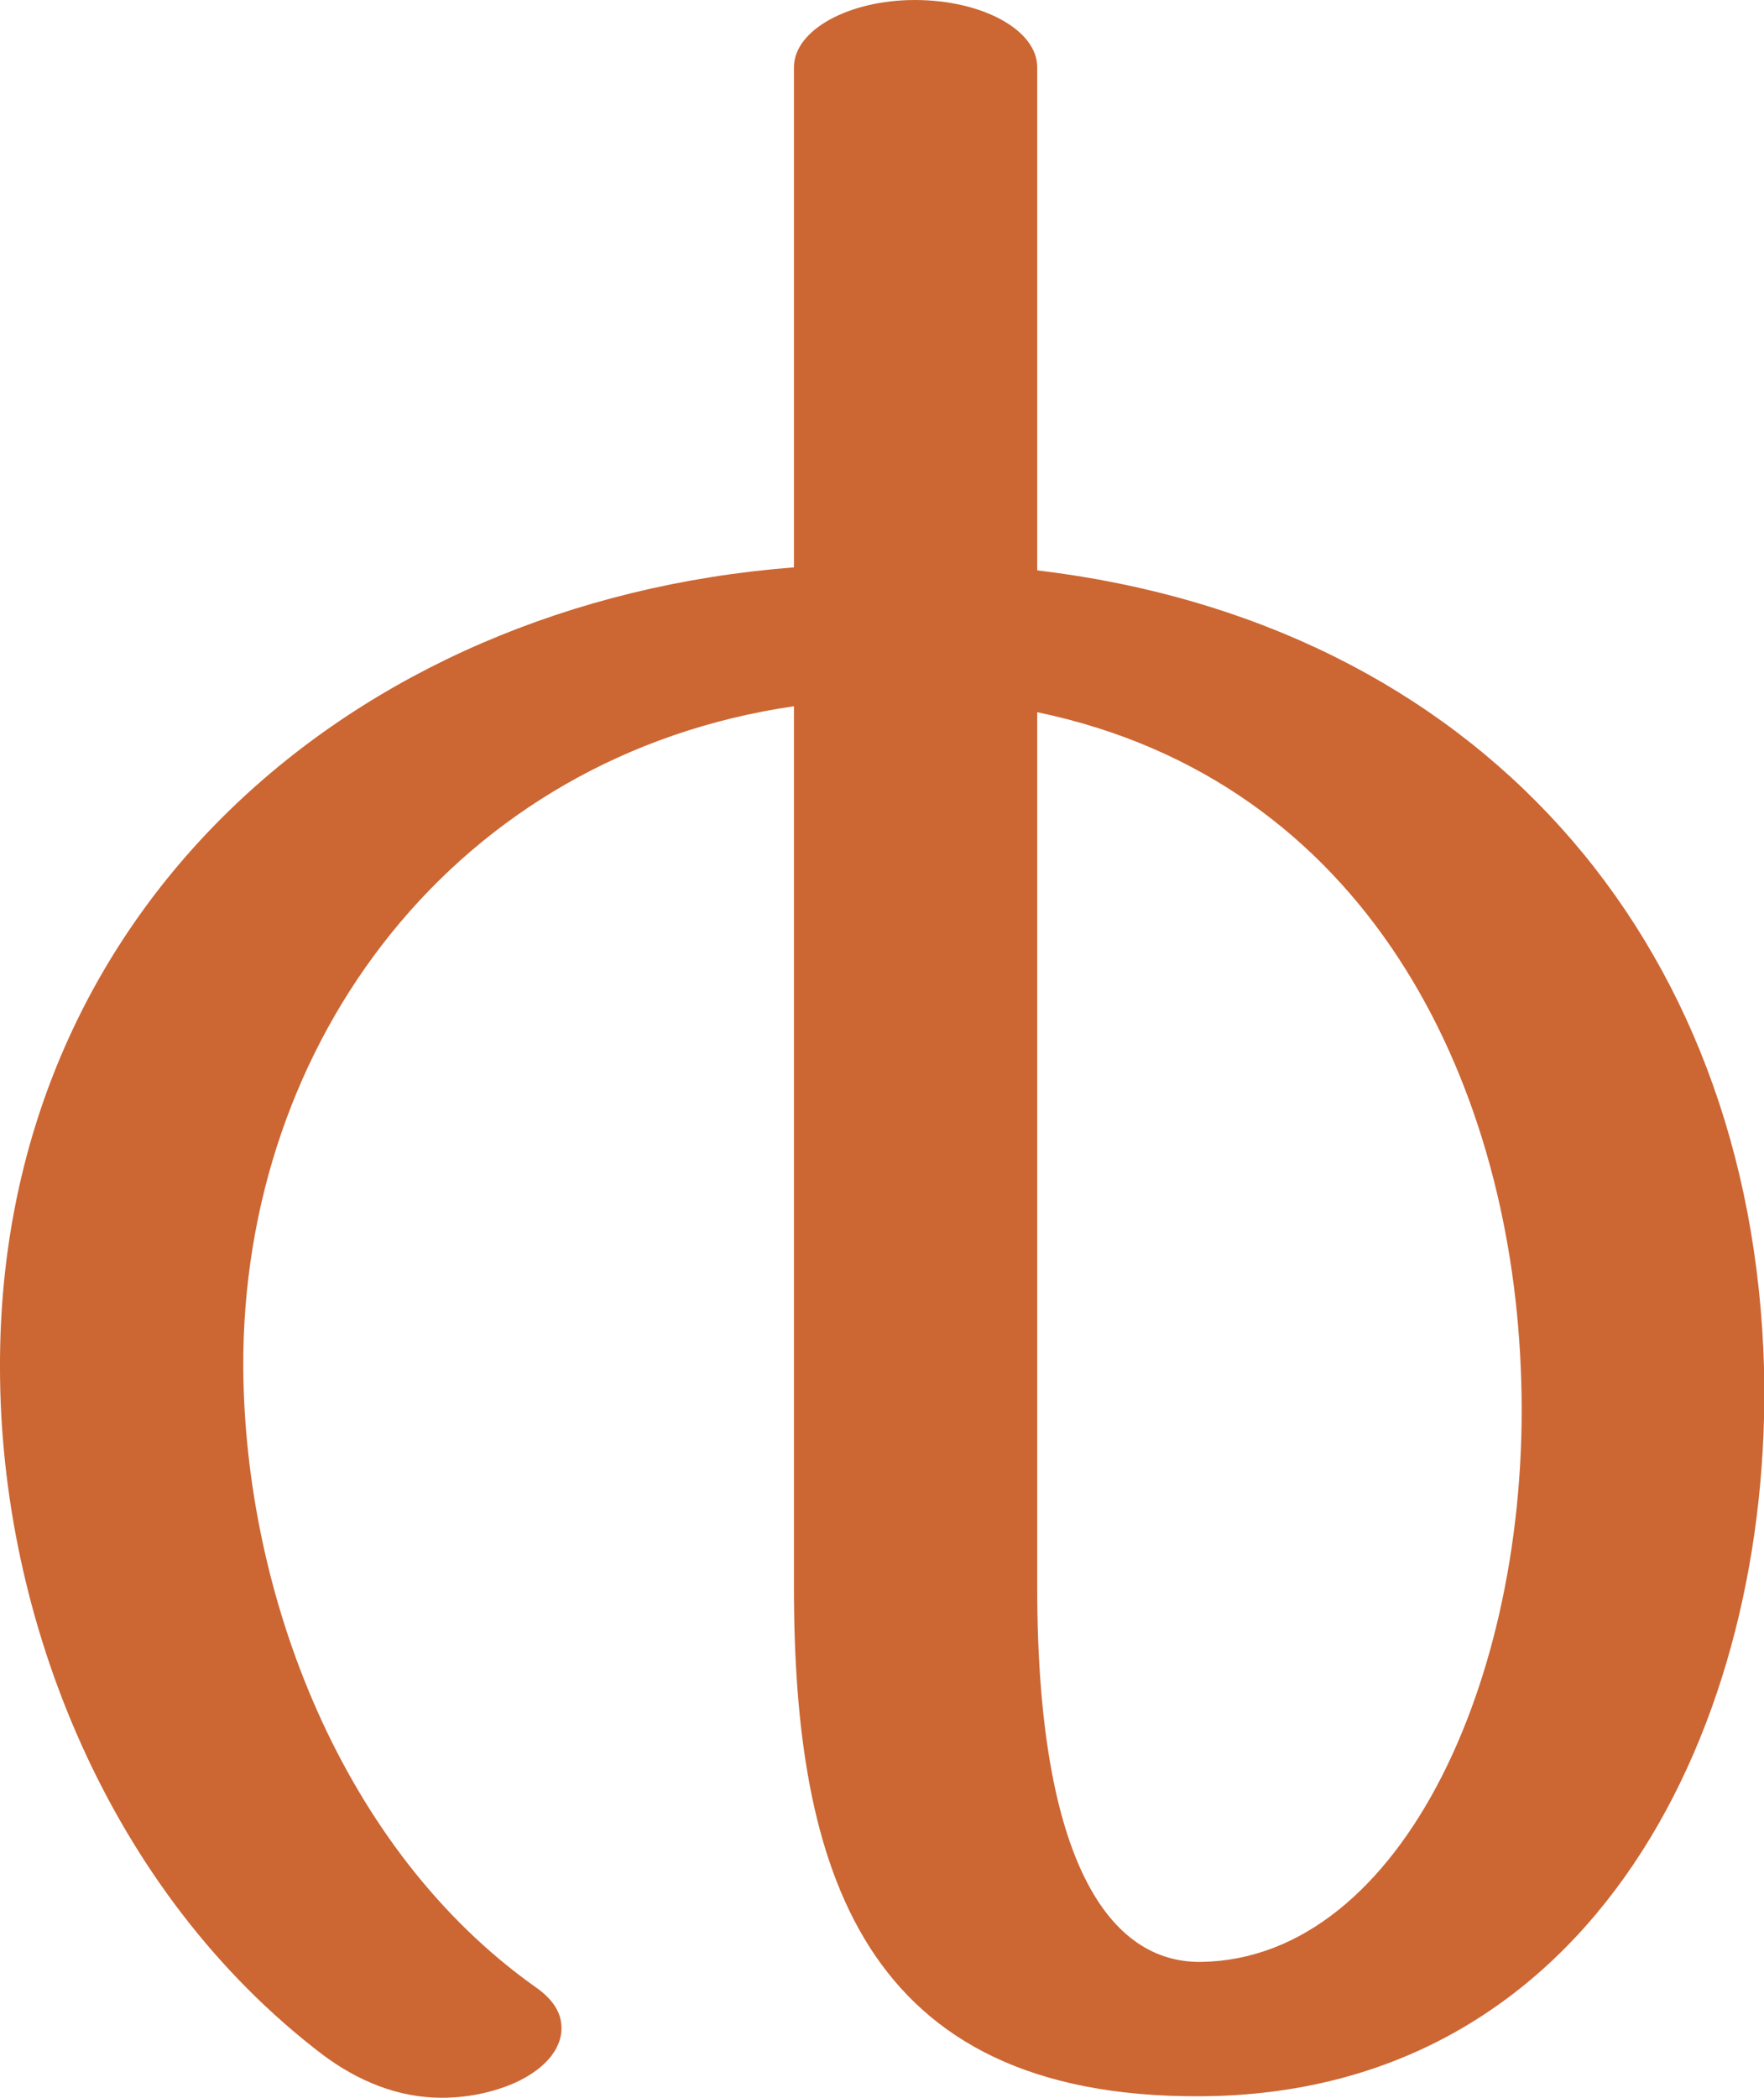 <?xml version="1.0" encoding="UTF-8"?>
<!DOCTYPE svg PUBLIC "-//W3C//DTD SVG 1.1//EN" "http://www.w3.org/Graphics/SVG/1.1/DTD/svg11.dtd">
<!-- Creator: CorelDRAW X8 -->
<svg xmlns="http://www.w3.org/2000/svg" xml:space="preserve" width="1182px" height="1405px" version="1.1" style="shape-rendering:geometricPrecision; text-rendering:geometricPrecision; image-rendering:optimizeQuality; fill-rule:evenodd; clip-rule:evenodd"
viewBox="0 0 1182 1405"
 xmlns:xlink="http://www.w3.org/1999/xlink">
 <defs>
  <style type="text/css">
   <![CDATA[
    .fil0 {fill:#CC6633;fill-rule:nonzero}
   ]]>
  </style>
 </defs>
 <g id="Layer_x0020_1">
  <path class="fil0" d="M359 1331c10,7 16,15 17,24 2,15 -9,30 -31,40 -16,7 -33,10 -49,10 -29,0 -56,-11 -80,-29 -143,-109 -216,-292 -216,-460 -1,-304 234,-513 532,-536l0 -335c0,-25 37,-45 81,-45 45,0 82,20 82,45l0 337c294,35 479,246 487,534 6,237 -113,487 -378,488 -227,1 -272,-153 -272,-341l0 -590c-226,33 -370,224 -369,443 1,152 66,323 196,415zm336 -854l0 586c0,185 49,252 110,251 135,-2 223,-196 214,-398 -8,-193 -103,-393 -324,-439z"/>
 </g>
</svg>
